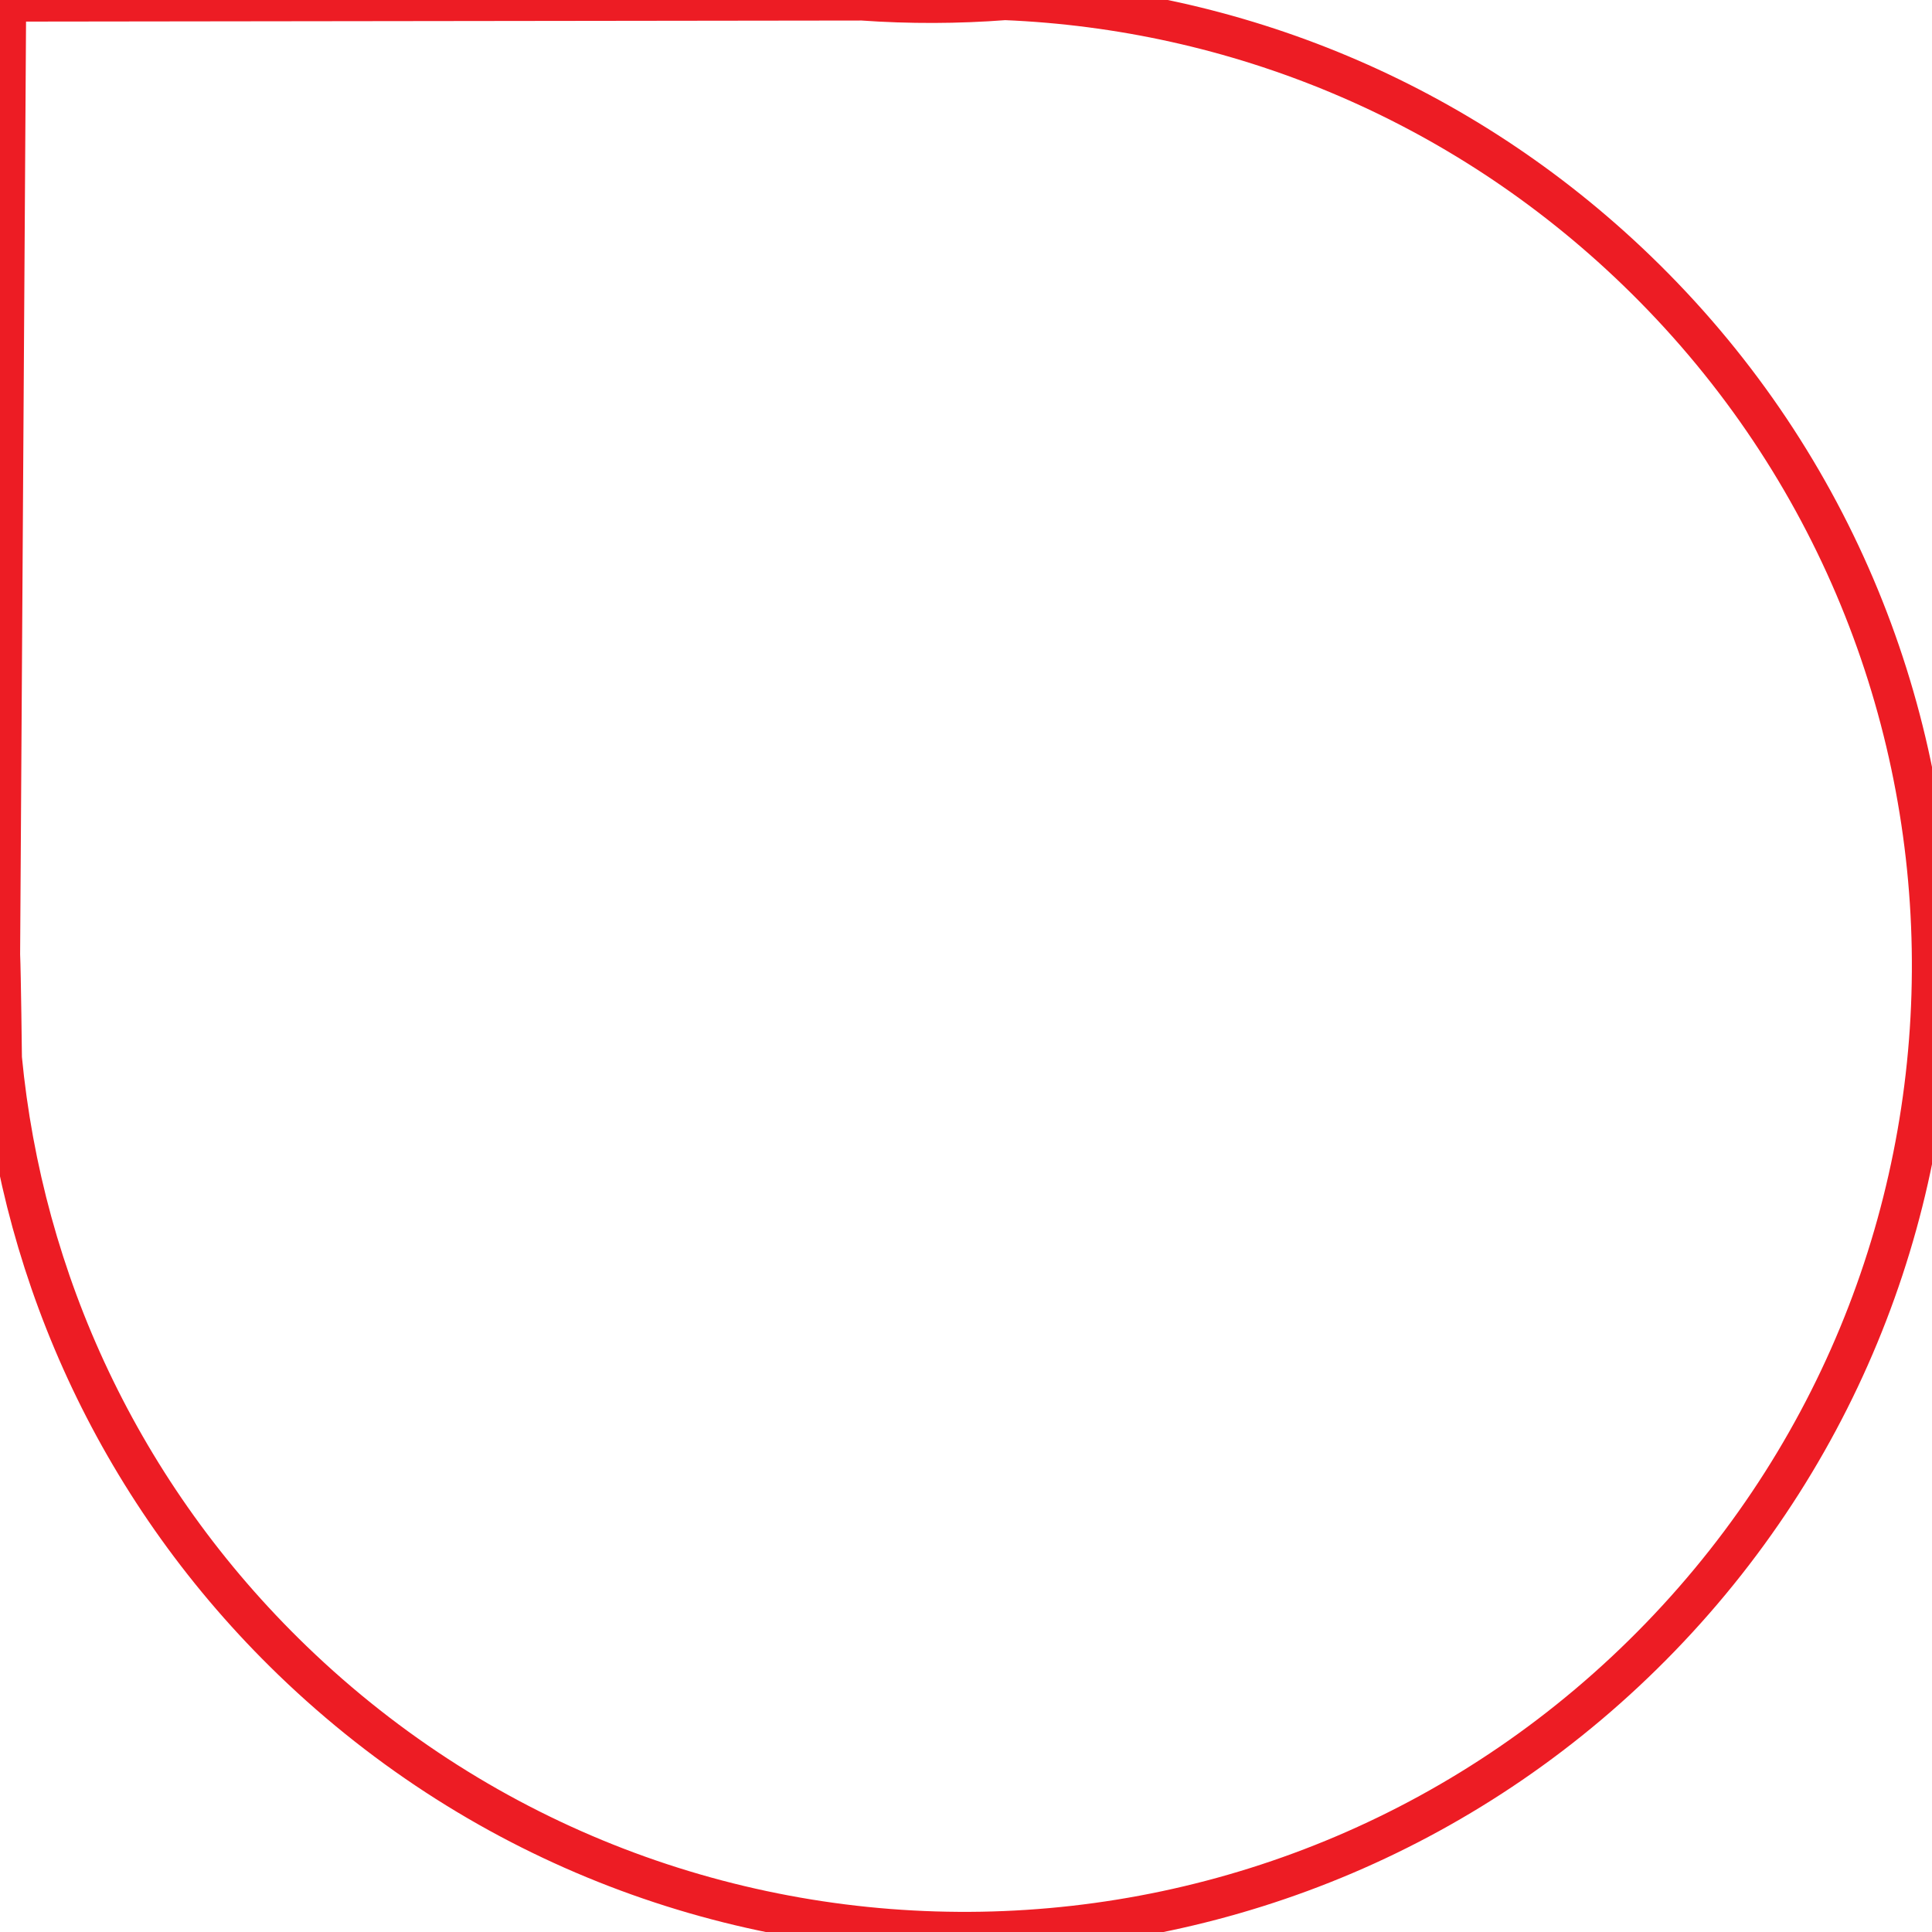 <?xml version="1.0" encoding="iso-8859-1"?>
<!-- Generator: Adobe Illustrator 17.0.0, SVG Export Plug-In . SVG Version: 6.00 Build 0)  -->
<!DOCTYPE svg PUBLIC "-//W3C//DTD SVG 1.1//EN" "http://www.w3.org/Graphics/SVG/1.1/DTD/svg11.dtd">
<svg version="1.1" id="Layer_1" xmlns="http://www.w3.org/2000/svg" xmlns:xlink="http://www.w3.org/1999/xlink" x="0px" y="0px"
	 width="48px" height="48px" viewBox="0 0 48 48" style="enable-background:new 0 0 48 48;" xml:space="preserve">
<path style="fill:none;stroke:#ED1C24;stroke-width:1;stroke-miterlimit:3.864;" d="M7.273,41.261
	c-4.286-4.135-6.702-9.477-7.228-14.972c0,0-0.024-2.113-0.045-2.575L0.15,0.037L21.42,0.01c1.182,0.084,2.368,0.08,3.549-0.01
	c5.674,0.234,11.287,2.467,15.693,6.718c9.548,9.212,9.813,24.411,0.593,33.95C32.035,50.207,16.821,50.473,7.273,41.261z"/>
</svg>
